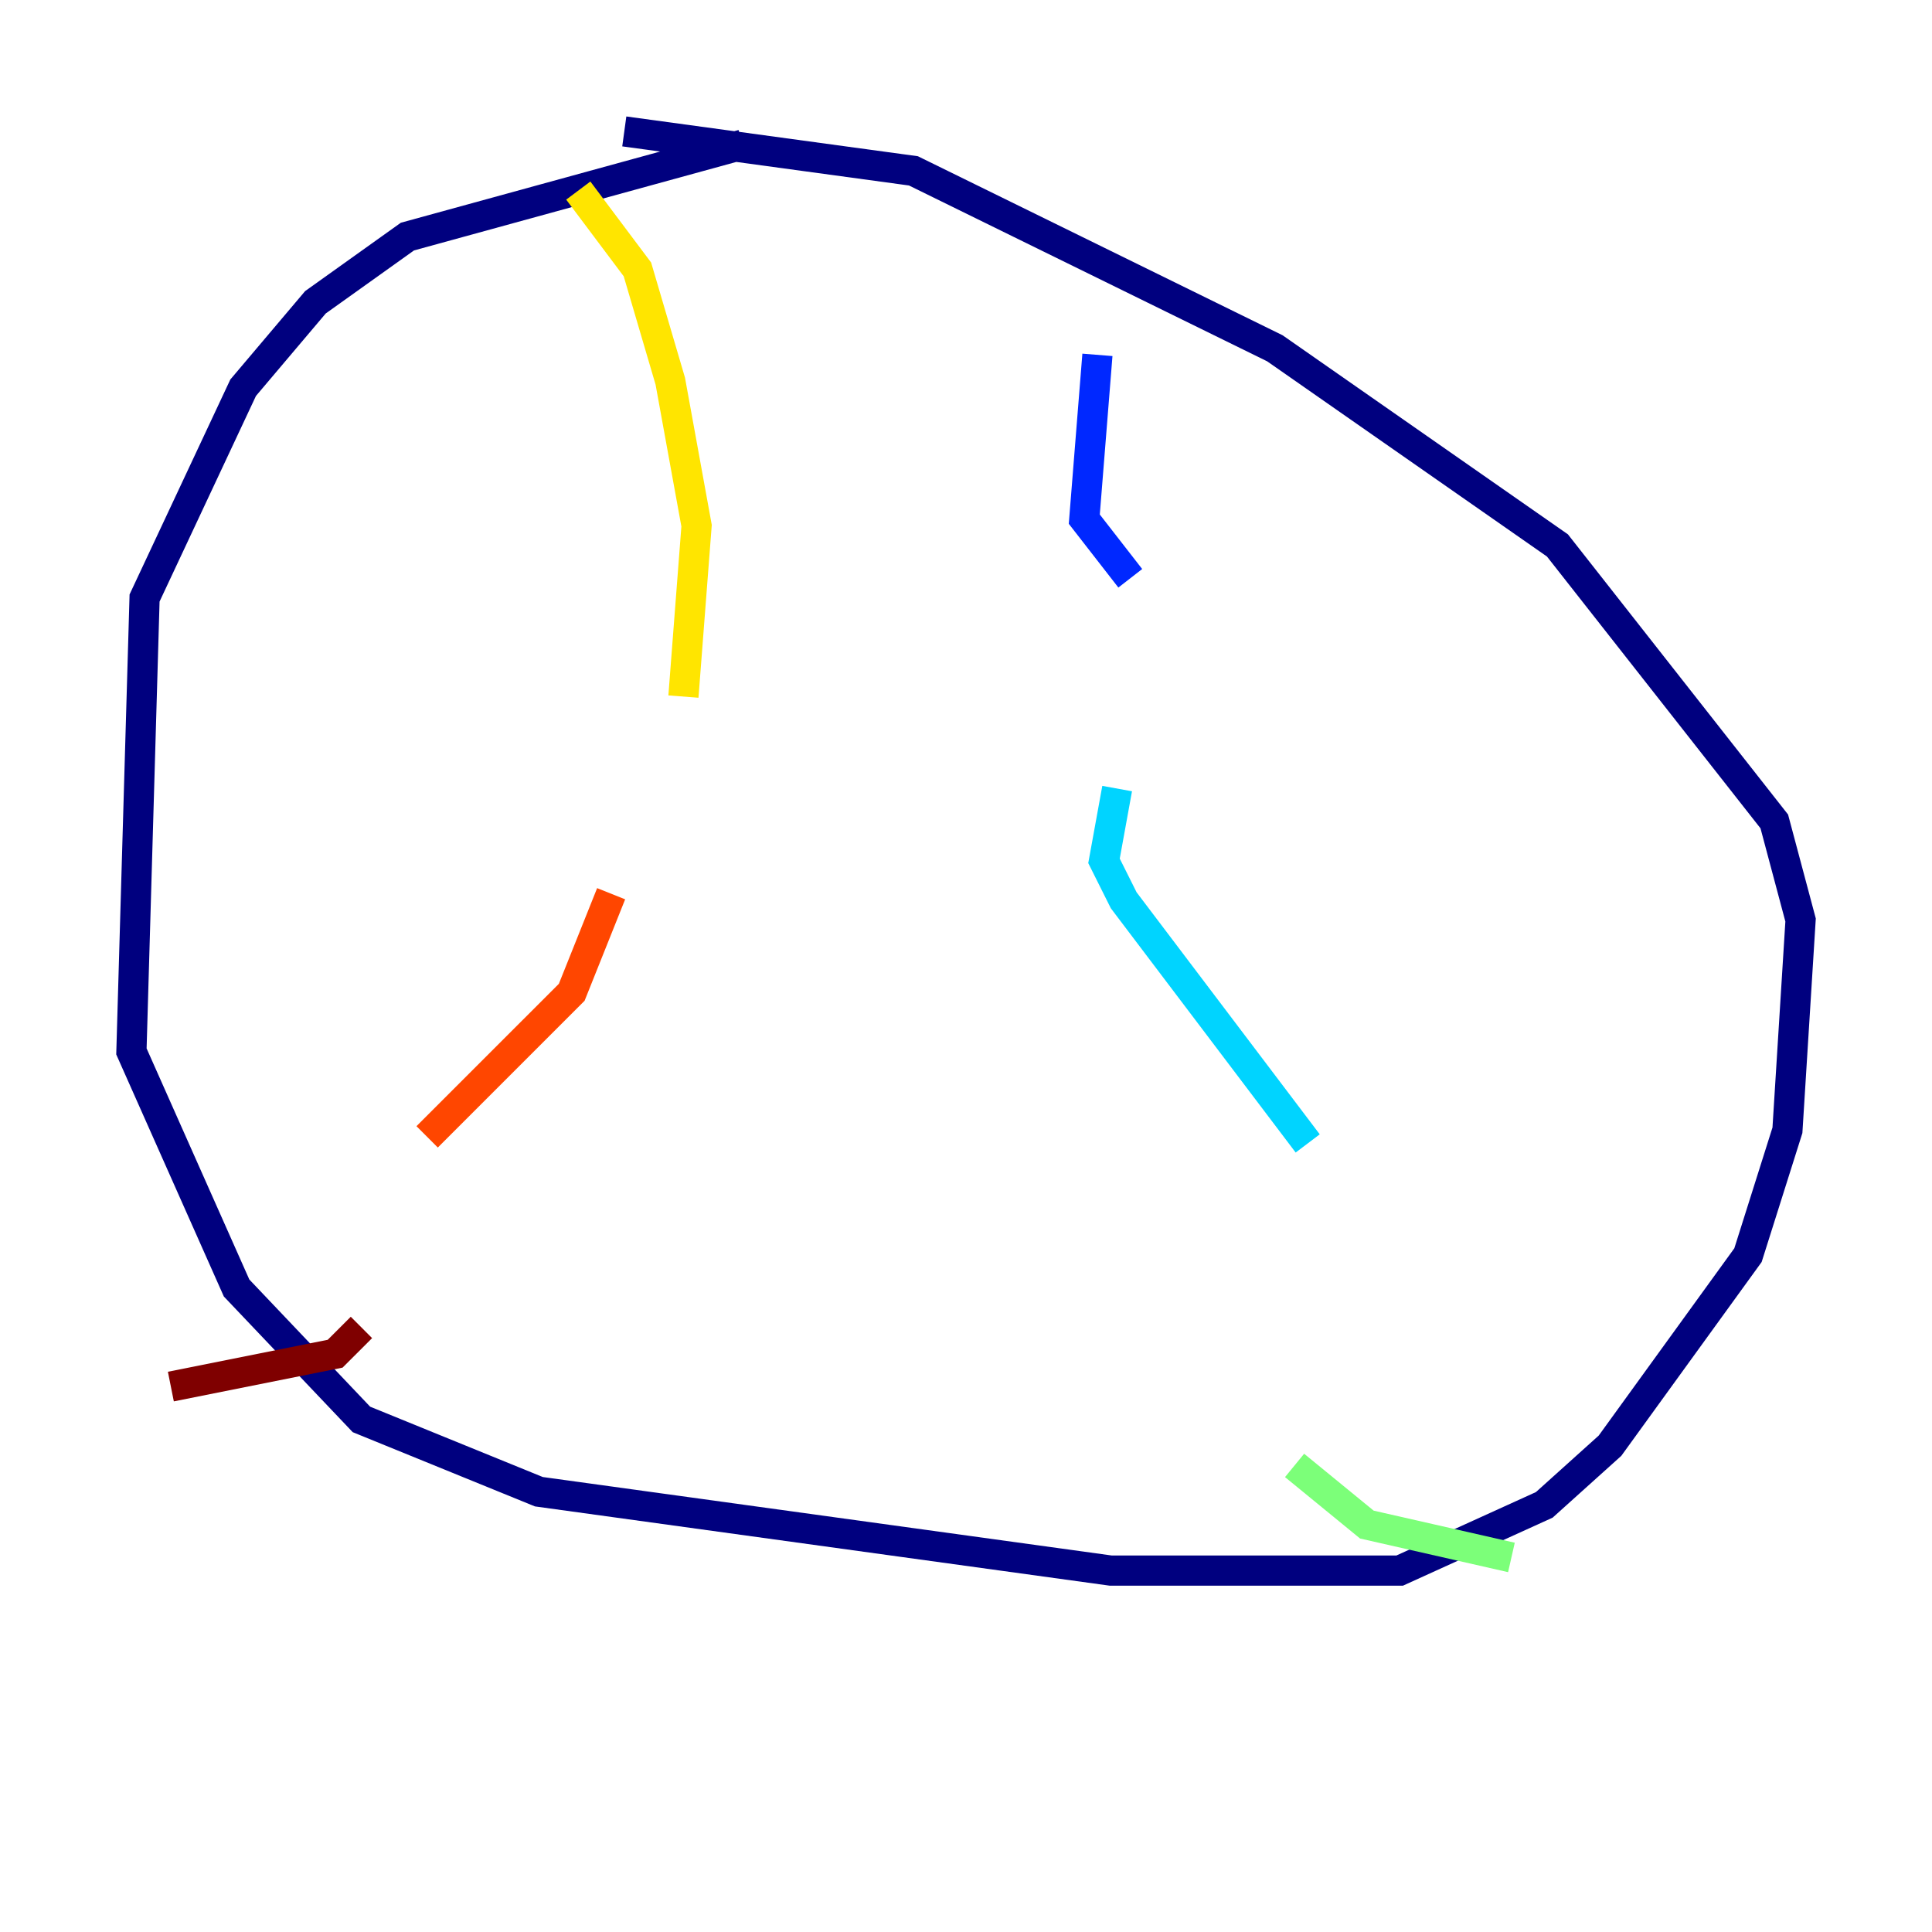 <?xml version="1.0" encoding="utf-8" ?>
<svg baseProfile="tiny" height="128" version="1.2" viewBox="0,0,128,128" width="128" xmlns="http://www.w3.org/2000/svg" xmlns:ev="http://www.w3.org/2001/xml-events" xmlns:xlink="http://www.w3.org/1999/xlink"><defs /><polyline fill="none" points="49.197,9.578 26.993,15.674 20.898,20.027 16.109,25.687 9.578,39.619 8.707,69.66 15.674,85.333 23.946,94.041 35.701,98.83 73.578,104.054 92.735,104.054 102.313,99.701 106.667,95.782 115.809,83.156 118.422,74.884 119.293,60.952 117.551,54.422 103.184,36.136 84.463,23.075 60.517,11.32 41.361,8.707" stroke="#00007f" stroke-width="2" /><polyline fill="none" points="72.707,23.51 71.837,34.395 74.884,38.313" stroke="#0028ff" stroke-width="2" /><polyline fill="none" points="74.014,52.245 73.143,57.034 74.449,59.646 86.639,75.755" stroke="#00d4ff" stroke-width="2" /><polyline fill="none" points="85.769,97.088 90.558,101.007 100.136,103.184" stroke="#7cff79" stroke-width="2" /><polyline fill="none" points="38.313,12.626 42.231,17.85 44.408,25.252 46.15,34.83 45.279,46.15" stroke="#ffe500" stroke-width="2" /><polyline fill="none" points="40.49,59.211 37.878,65.742 28.299,75.32" stroke="#ff4600" stroke-width="2" /><polyline fill="none" points="23.946,87.946 22.204,89.687 11.32,91.864" stroke="#7f0000" stroke-width="2" /></svg>